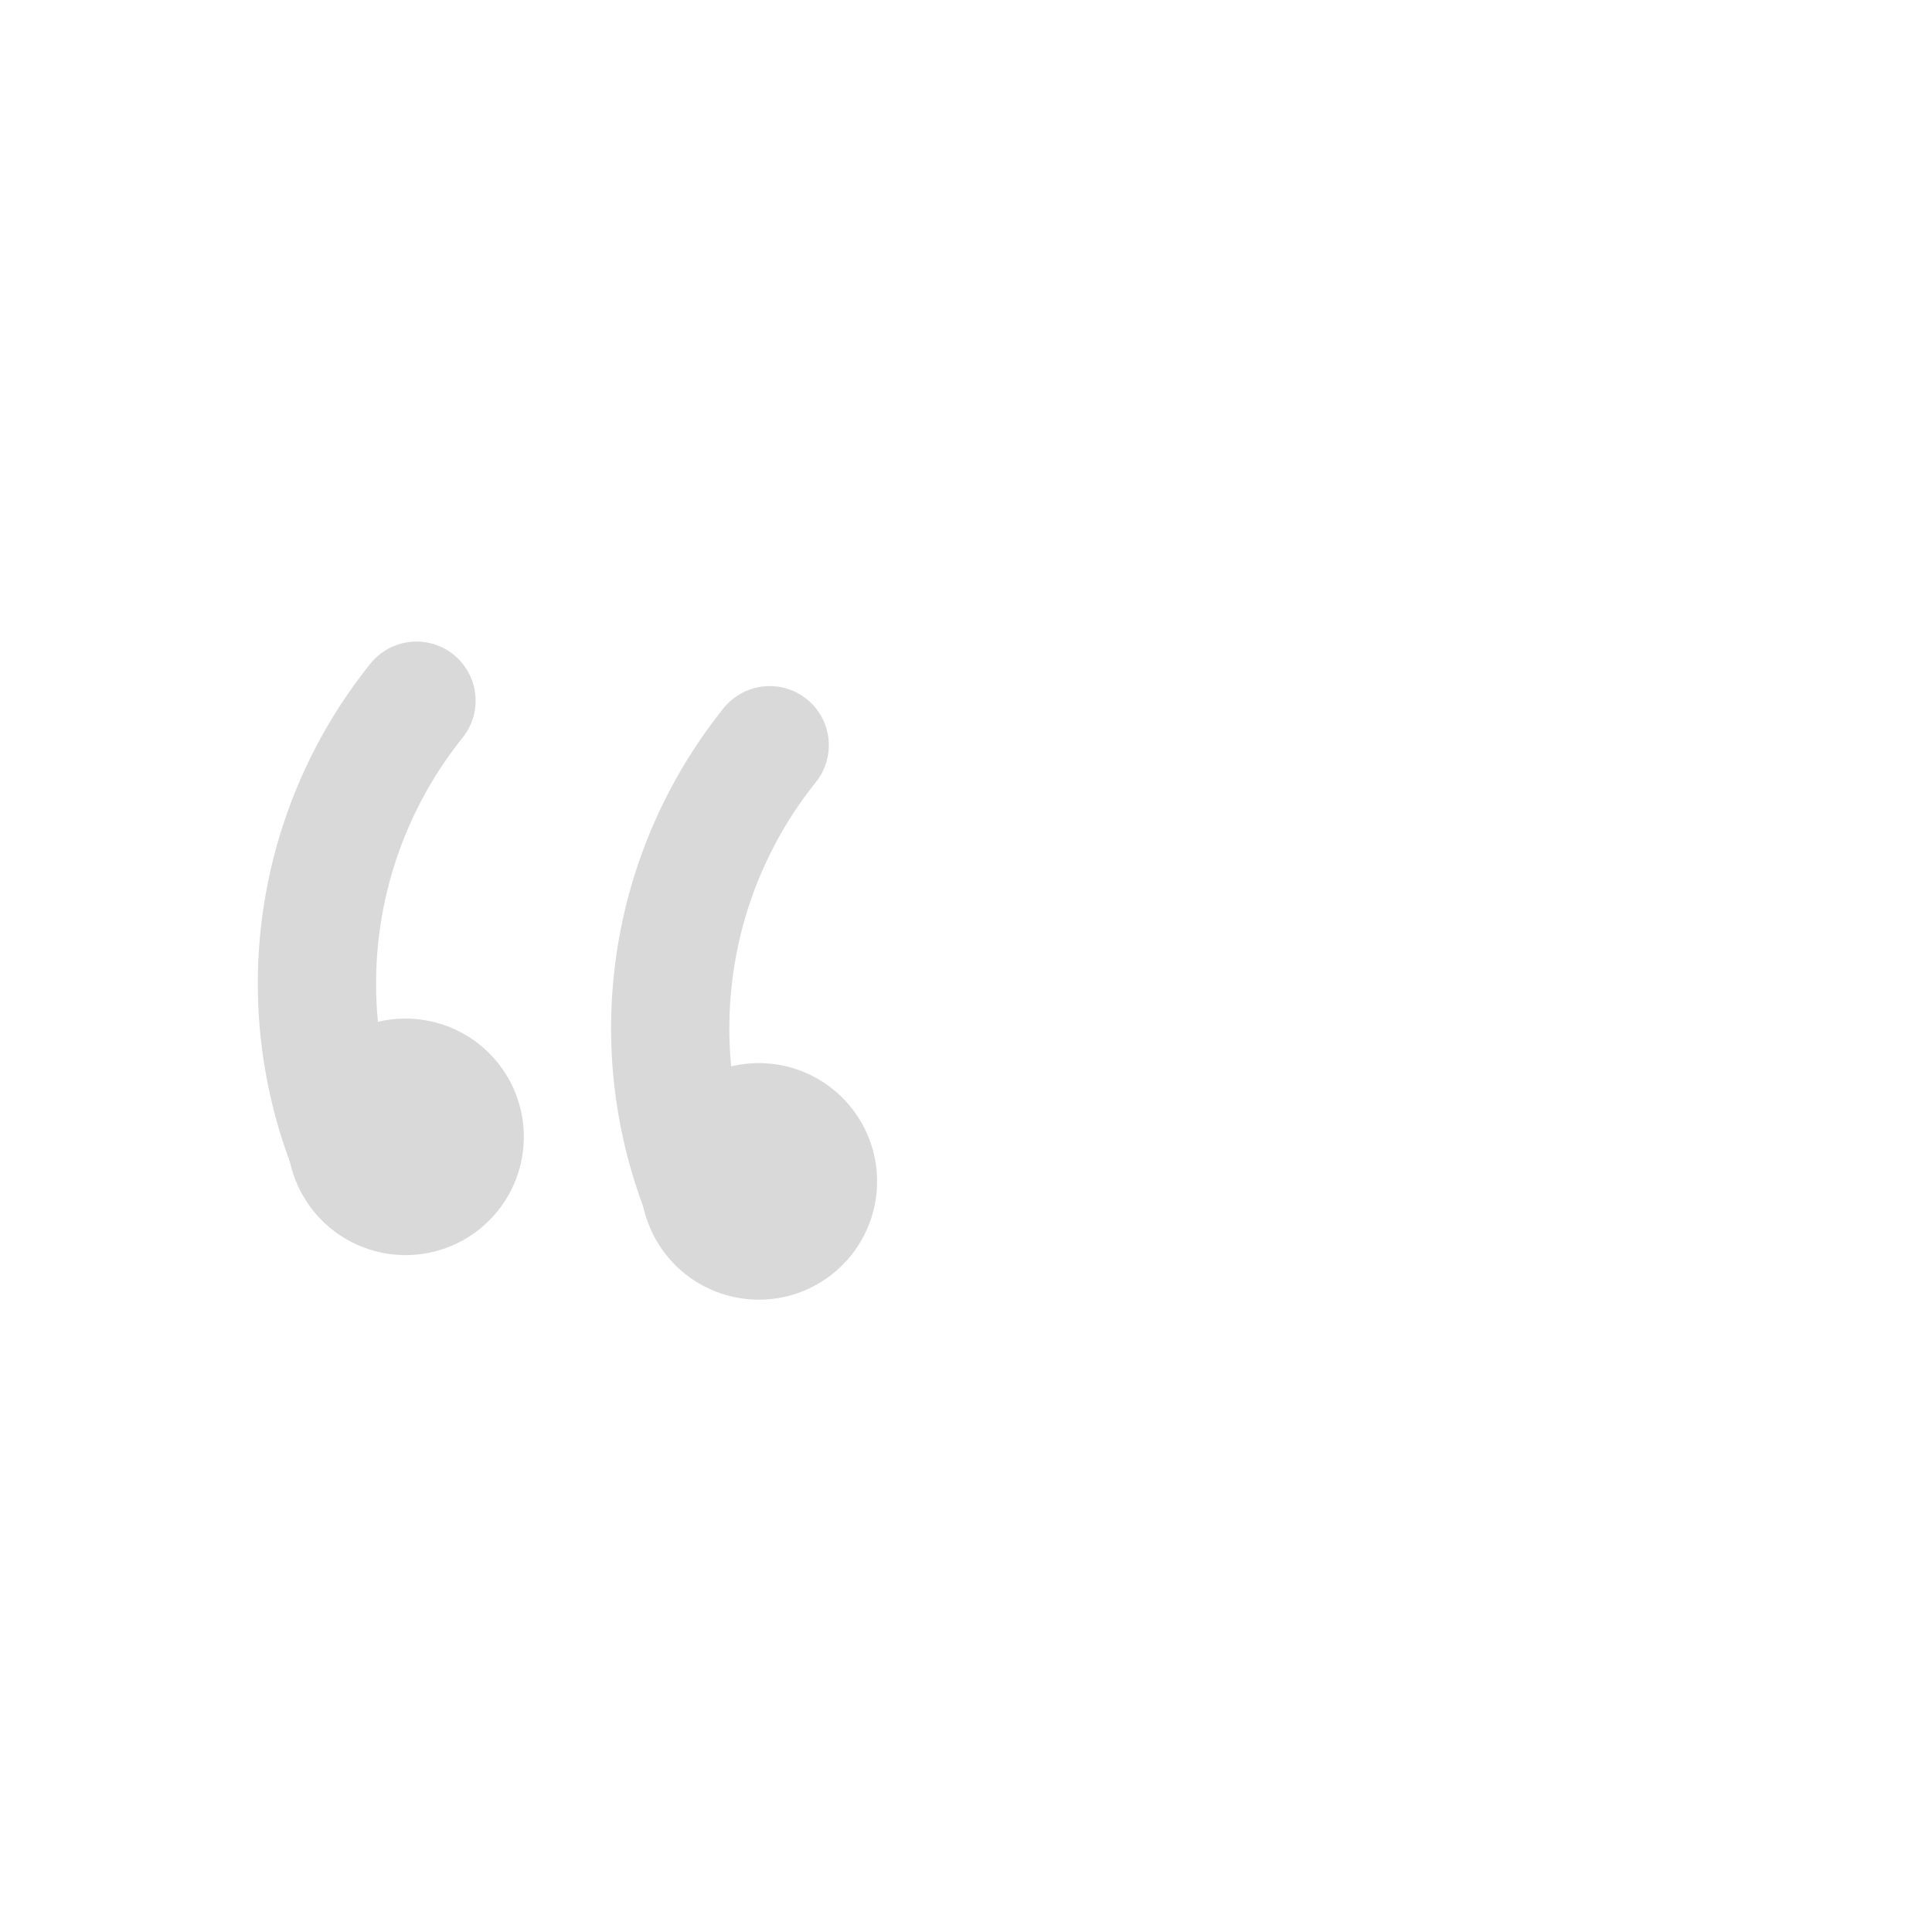 <svg width="28" height="28" viewBox="0 0 28 28" fill="none" xmlns="http://www.w3.org/2000/svg">
<path d="M10.297 17.604C9.797 16.501 9.613 15.282 9.765 14.081C9.916 12.88 10.398 11.744 11.155 10.8" stroke="#D9D9D9" stroke-width="1.714" stroke-linecap="round" stroke-linejoin="round"/>
<path d="M11.104 16.271C10.635 16.212 10.206 16.545 10.147 17.015C10.088 17.484 10.42 17.913 10.89 17.972C11.36 18.032 11.788 17.699 11.848 17.229C11.907 16.759 11.574 16.331 11.104 16.271Z" stroke="#D9D9D9" stroke-width="1.714" stroke-linecap="round" stroke-linejoin="round"/>
<path d="M5.177 16.958C4.678 15.855 4.493 14.636 4.645 13.435C4.797 12.234 5.278 11.099 6.036 10.155" stroke="#D9D9D9" stroke-width="1.714" stroke-linecap="round" stroke-linejoin="round"/>
<path d="M5.985 15.626C5.515 15.566 5.087 15.899 5.027 16.369C4.968 16.838 5.301 17.267 5.77 17.326C6.24 17.386 6.669 17.053 6.728 16.583C6.787 16.113 6.455 15.685 5.985 15.626Z" stroke="#D9D9D9" stroke-width="1.714" stroke-linecap="round" stroke-linejoin="round"/>
</svg>
